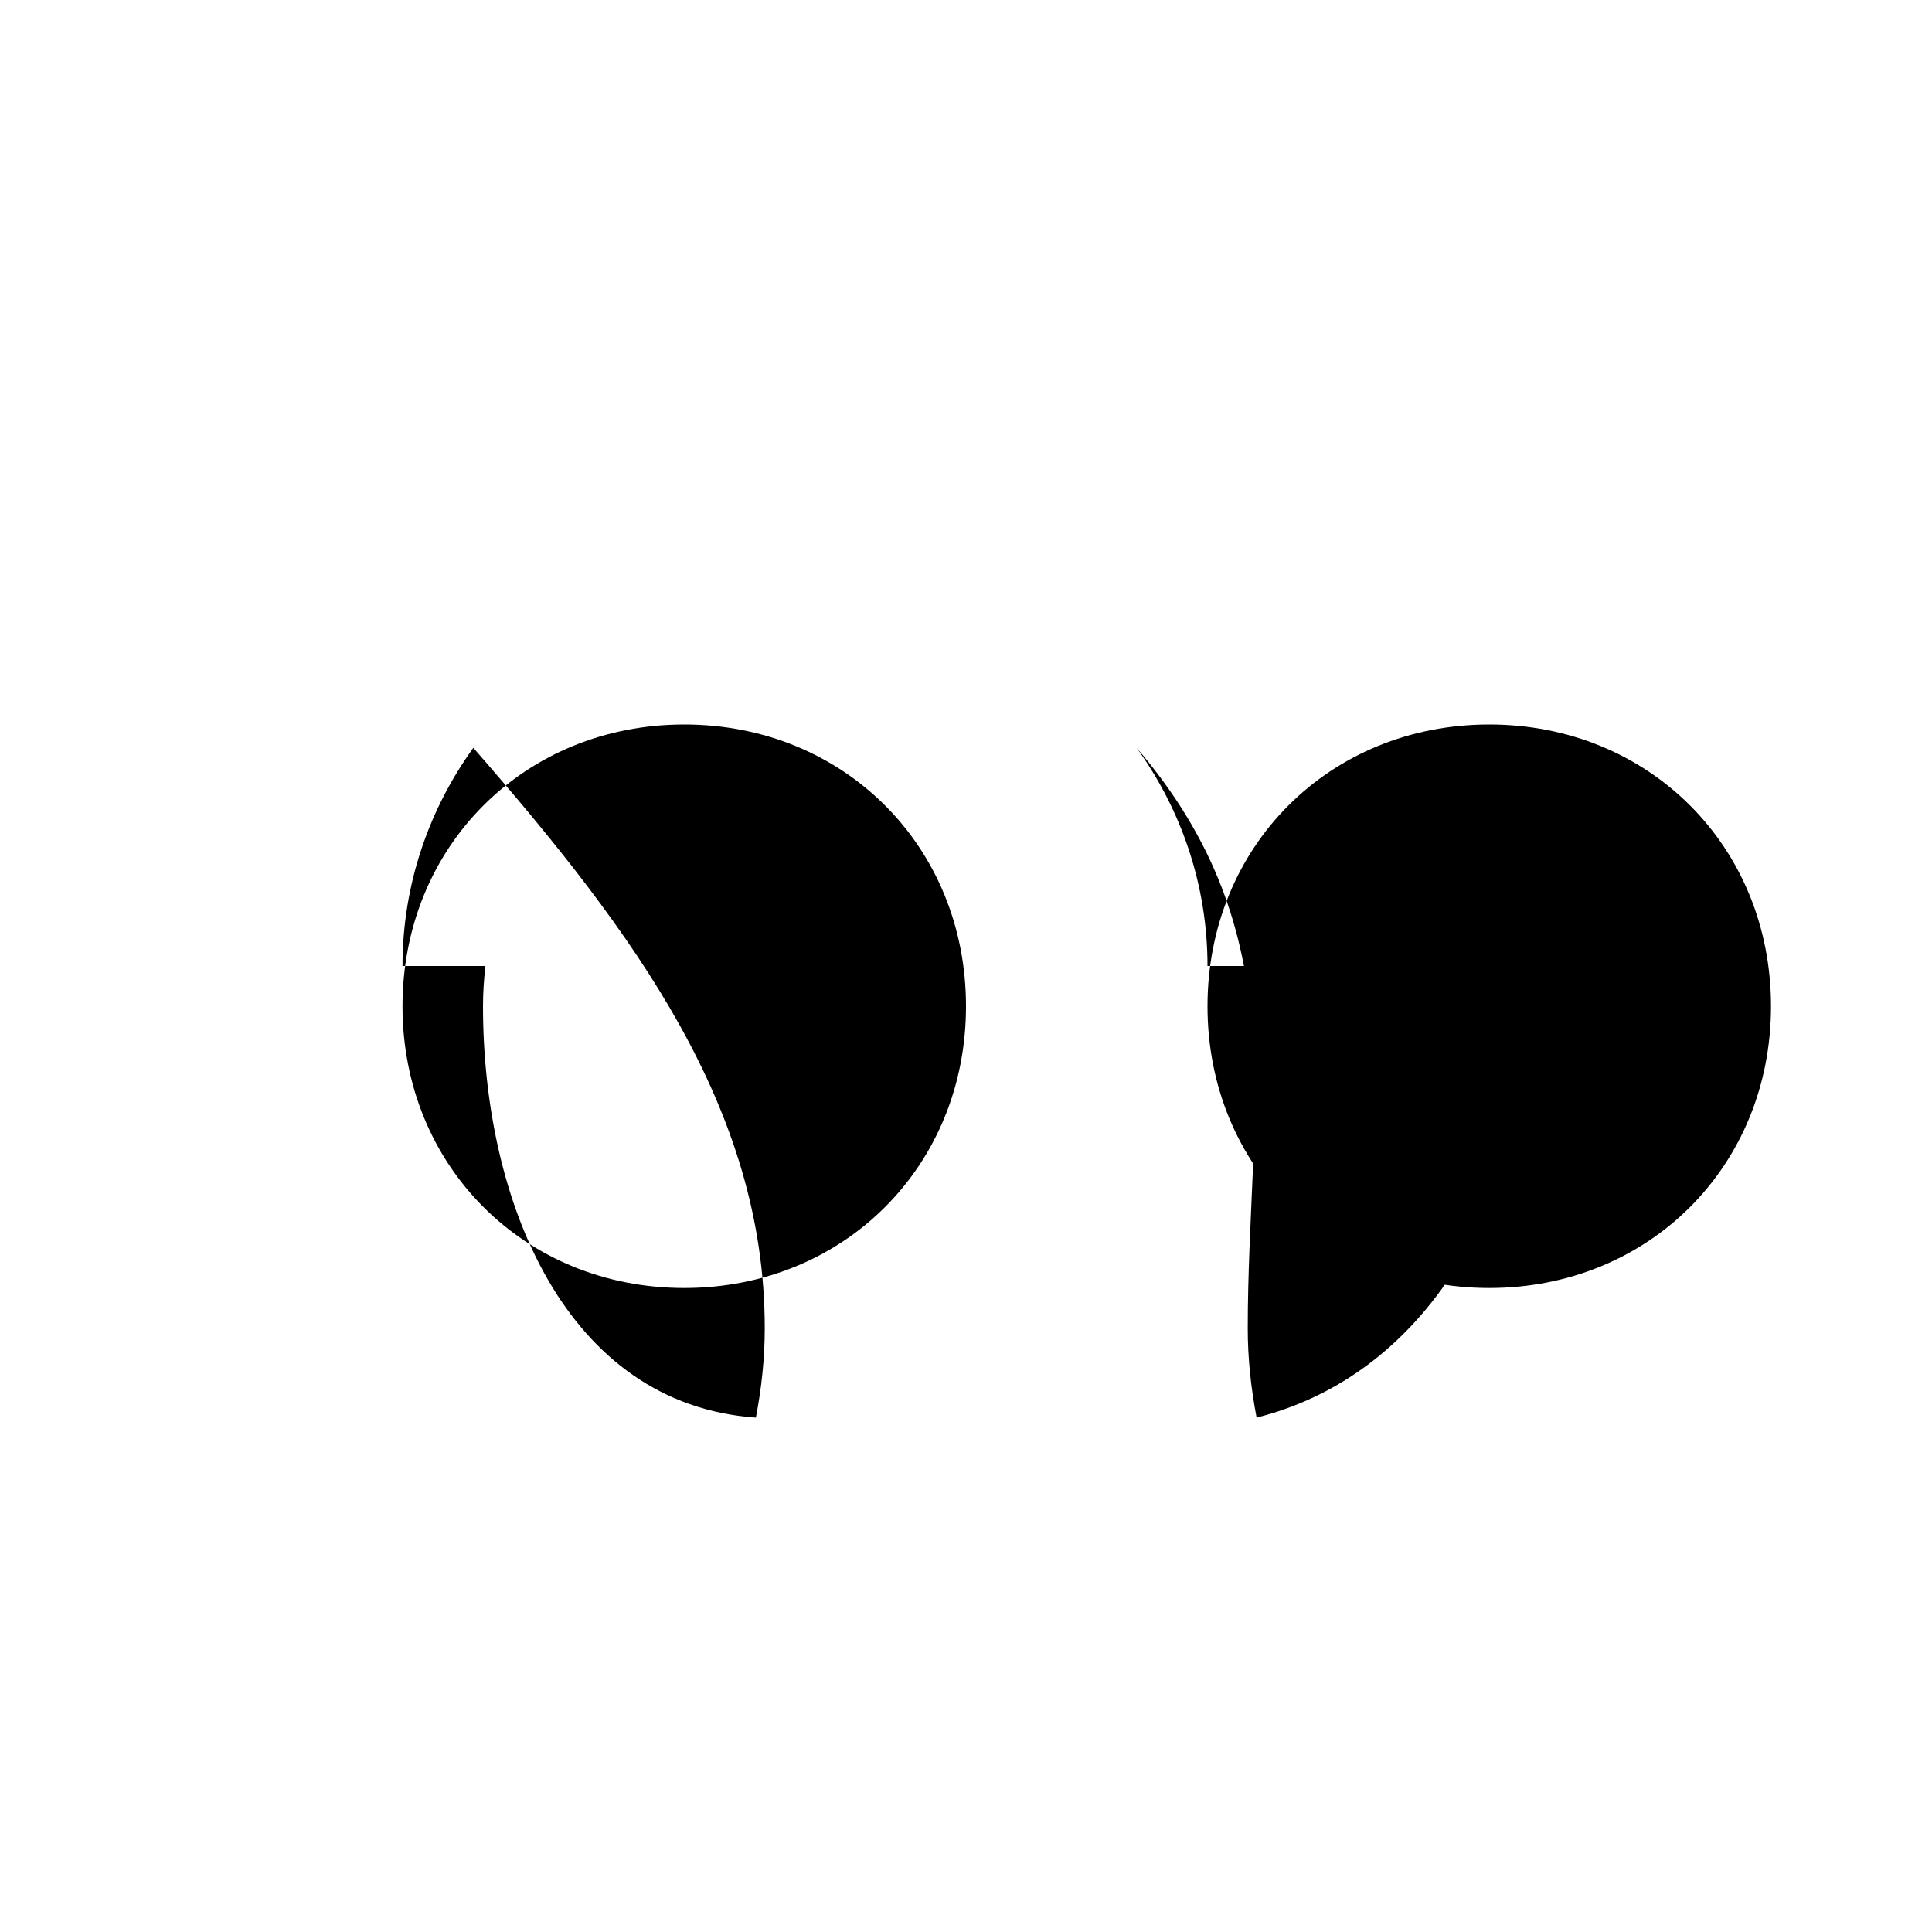 <svg xmlns="http://www.w3.org/2000/svg" viewBox="0 0 24 24" class="icon icon-blockchain-technology">
    <path d="M5 12.5C5 14.485 6.515 16 8.5 16S12 14.485 12 12.5 10.485 9 8.5 9 5 10.515 5 12.5zm10 0c0 1.985 1.515 3.5 3.5 3.5s3.5-1.515 3.5-3.5-1.515-3.5-3.5-3.5-3.5 1.515-3.5 3.5zM5 12c0-1.02.335-1.955.88-2.71C7.9 11.605 9.5 13.78 9.5 16.5c0 .376-.04.745-.11 1.11C7.035 17.445 6 14.935 6 12.5 6 12.34 6.01 12.18 6.03 12H5zm10 0c0-1.02-.335-1.955-.88-2.71C16.1 11.605 15.5 13.78 15.5 16.5c0 .376.04.745.11 1.11c2.355-.595 3.39-3.105 3.39-5.11 0-.16-.01-.32-.03-.5h-1.03z"/>
</svg>